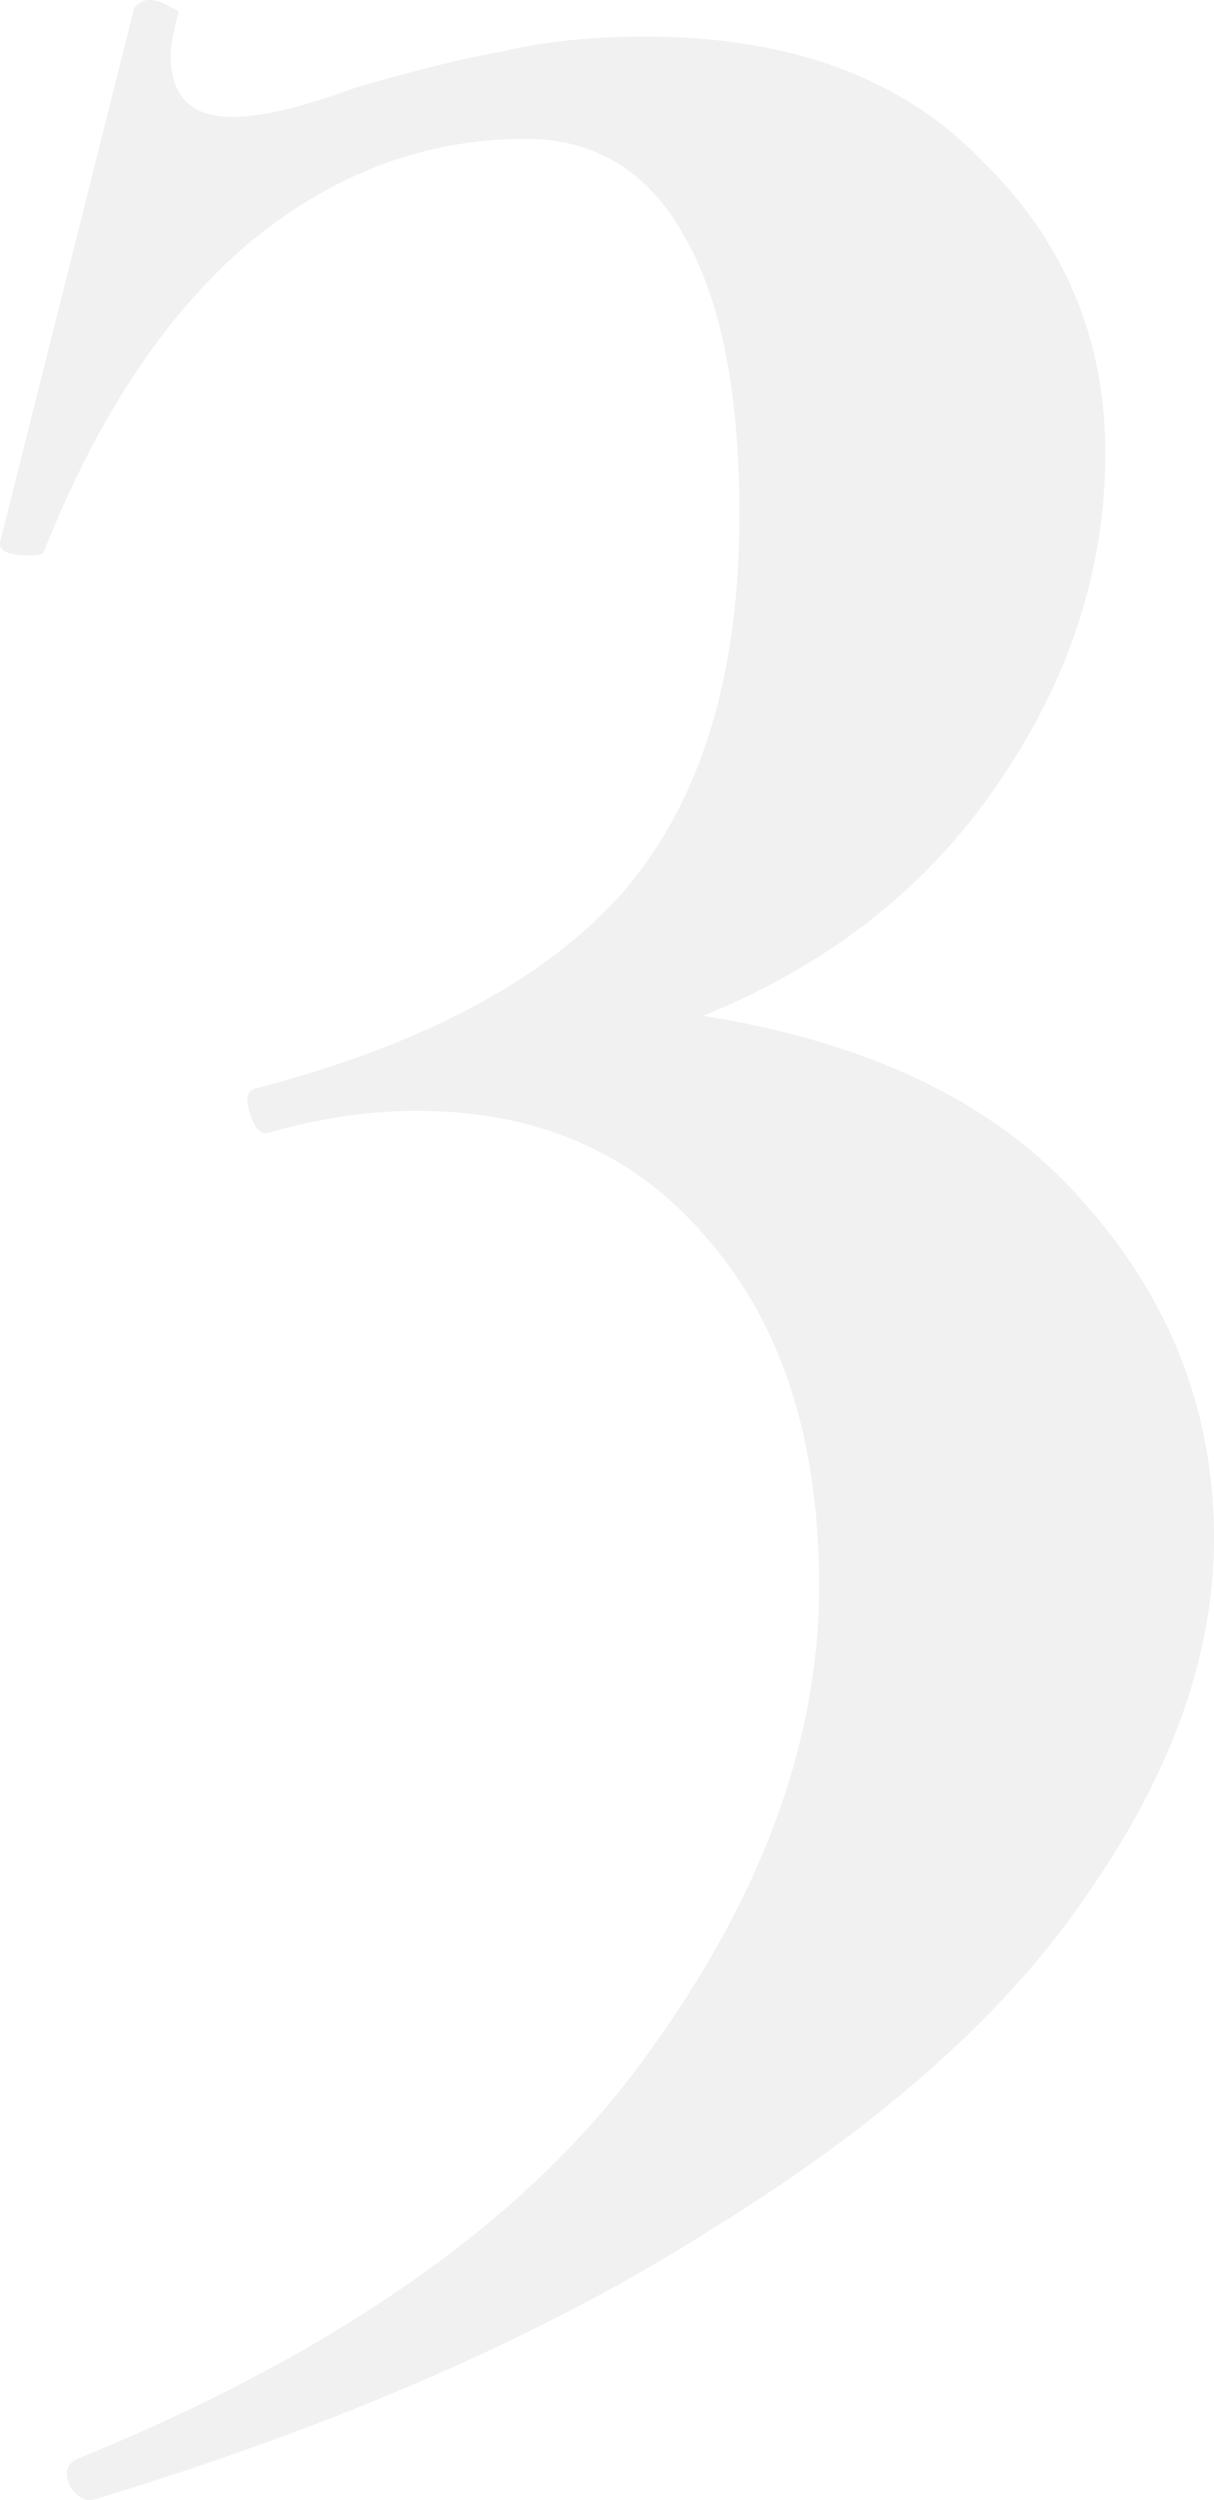 <svg xmlns="http://www.w3.org/2000/svg" width="51" height="105" fill="none"><path fill="#A4A4A4" fill-opacity=".15" d="M29.54 42.665c7.103 1.126 12.43 3.735 15.981 7.827 3.653 4.093 5.479 8.8 5.479 14.12 0 4.808-1.725 9.72-5.175 14.733-3.348 5.013-8.573 9.72-15.676 14.12-7 4.5-15.726 8.338-26.177 11.509-.406.103-.76-.102-1.065-.613-.203-.512-.102-.87.304-1.075 11.06-4.502 19.024-10.129 23.895-16.882 4.87-6.65 7.305-13.25 7.305-19.797 0-6.037-1.522-10.846-4.566-14.427-3.044-3.683-7.153-5.525-12.328-5.525-2.029 0-4.109.307-6.24.921-.304.102-.557-.153-.76-.767-.203-.614-.153-.972.152-1.075 7.102-1.841 12.277-4.604 15.523-8.287 3.247-3.786 4.87-9.055 4.87-15.808 0-5.115-.76-9.003-2.282-11.663-1.522-2.763-3.754-4.144-6.697-4.144-4.261 0-8.167 1.483-11.719 4.45-3.45 2.968-6.29 7.265-8.522 12.892 0 .102-.203.154-.61.154-.912 0-1.318-.205-1.217-.614L5.646.307C5.85.102 6.052 0 6.256 0c.304 0 .608.102.912.307.305.102.406.205.305.307-.203.818-.305 1.381-.305 1.688 0 1.74.863 2.61 2.588 2.61 1.217 0 2.942-.41 5.174-1.229 2.435-.716 4.515-1.227 6.24-1.534 1.725-.41 3.703-.614 5.936-.614 6.087 0 10.805 1.74 14.154 5.218 3.45 3.376 5.174 7.469 5.174 12.277 0 4.912-1.522 9.567-4.566 13.966-2.942 4.297-7.051 7.52-12.327 9.669Z"/></svg>